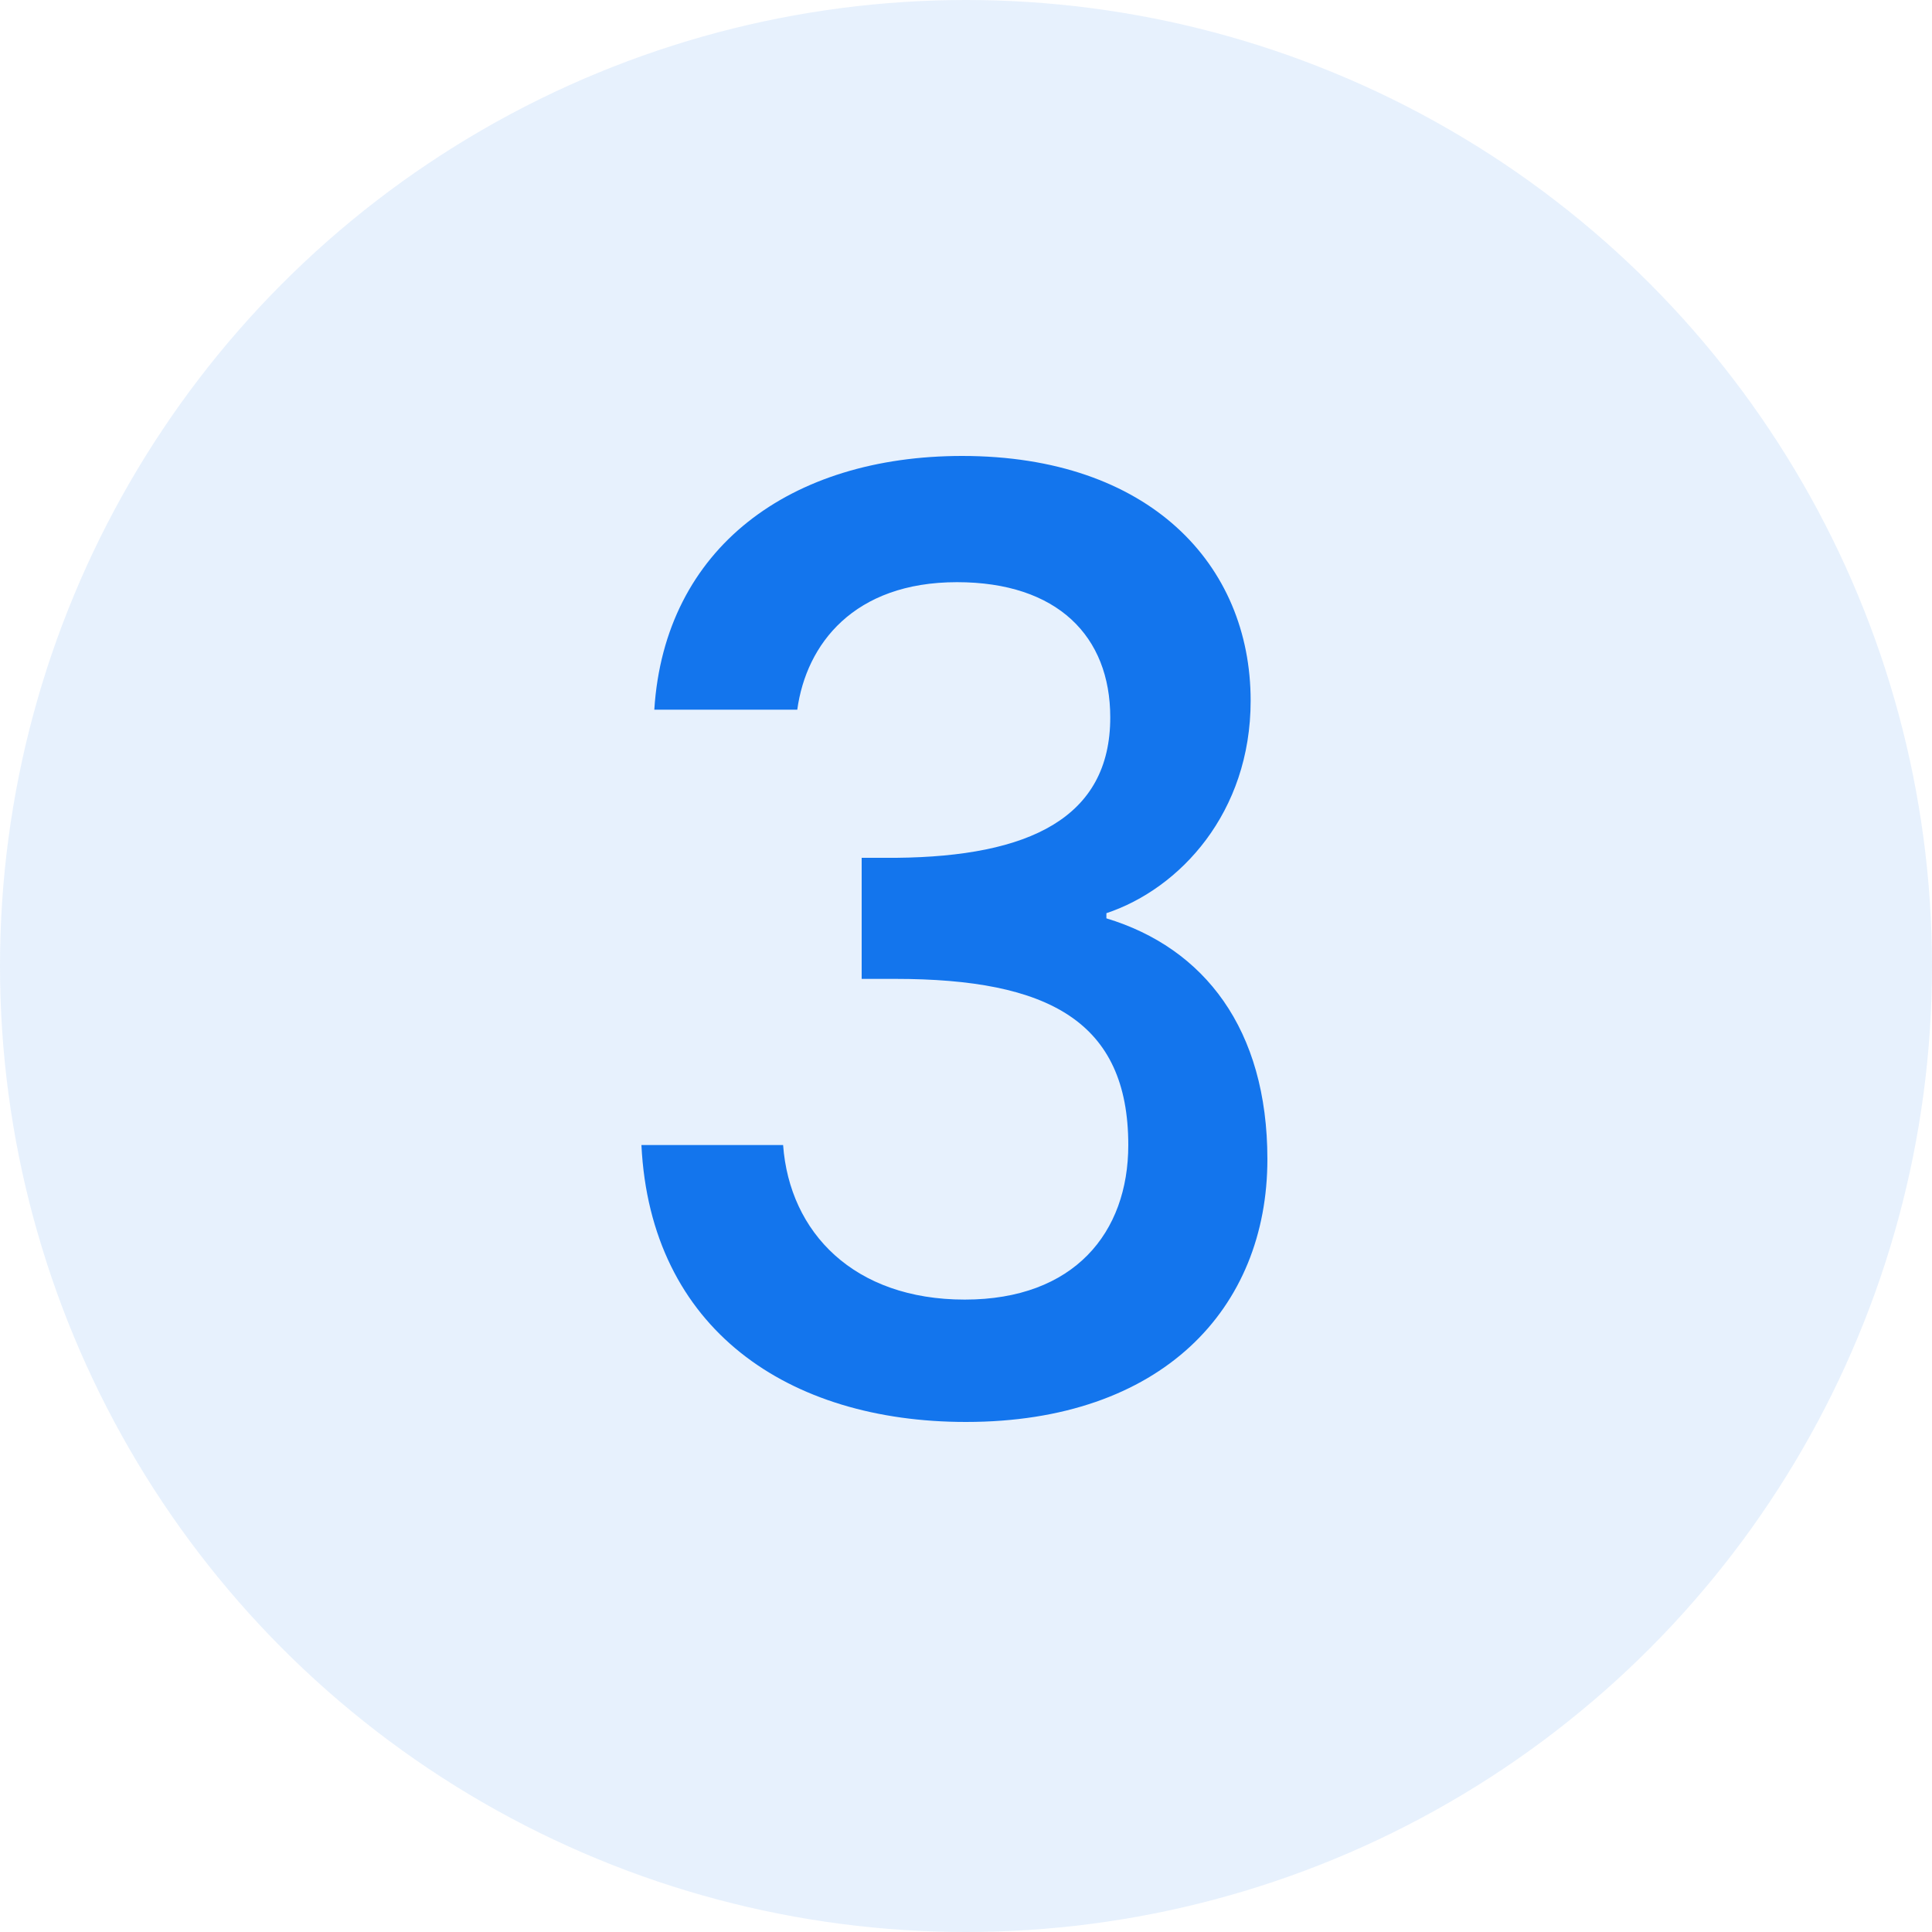 <svg width="120" height="120" viewBox="0 0 120 120" fill="none" xmlns="http://www.w3.org/2000/svg">
<circle cx="60" cy="60" r="60" fill="#1375ED" fill-opacity="0.1"/>
<path d="M40.64 44.08H49.52C50.08 40 53.04 36.16 59.44 36.16C65.68 36.16 68.96 39.52 68.96 44.56C68.96 50.8 63.92 53.2 55.68 53.28H53.52V60.8H55.6C65.12 60.8 70.08 63.44 70.08 71.12C70.08 76.56 66.72 80.72 59.92 80.72C53.04 80.72 49.04 76.56 48.64 71.12H39.84C40.4 82.56 48.96 88.32 60 88.32C72.16 88.32 78.72 81.28 78.72 72C78.72 63.92 74.8 58.88 68.72 57.04V56.72C73.28 55.2 77.68 50.48 77.68 43.52C77.68 35.04 71.36 28.32 59.76 28.32C49.12 28.32 41.28 34 40.64 44.08Z" fill="#1375ED"/>
</svg>
